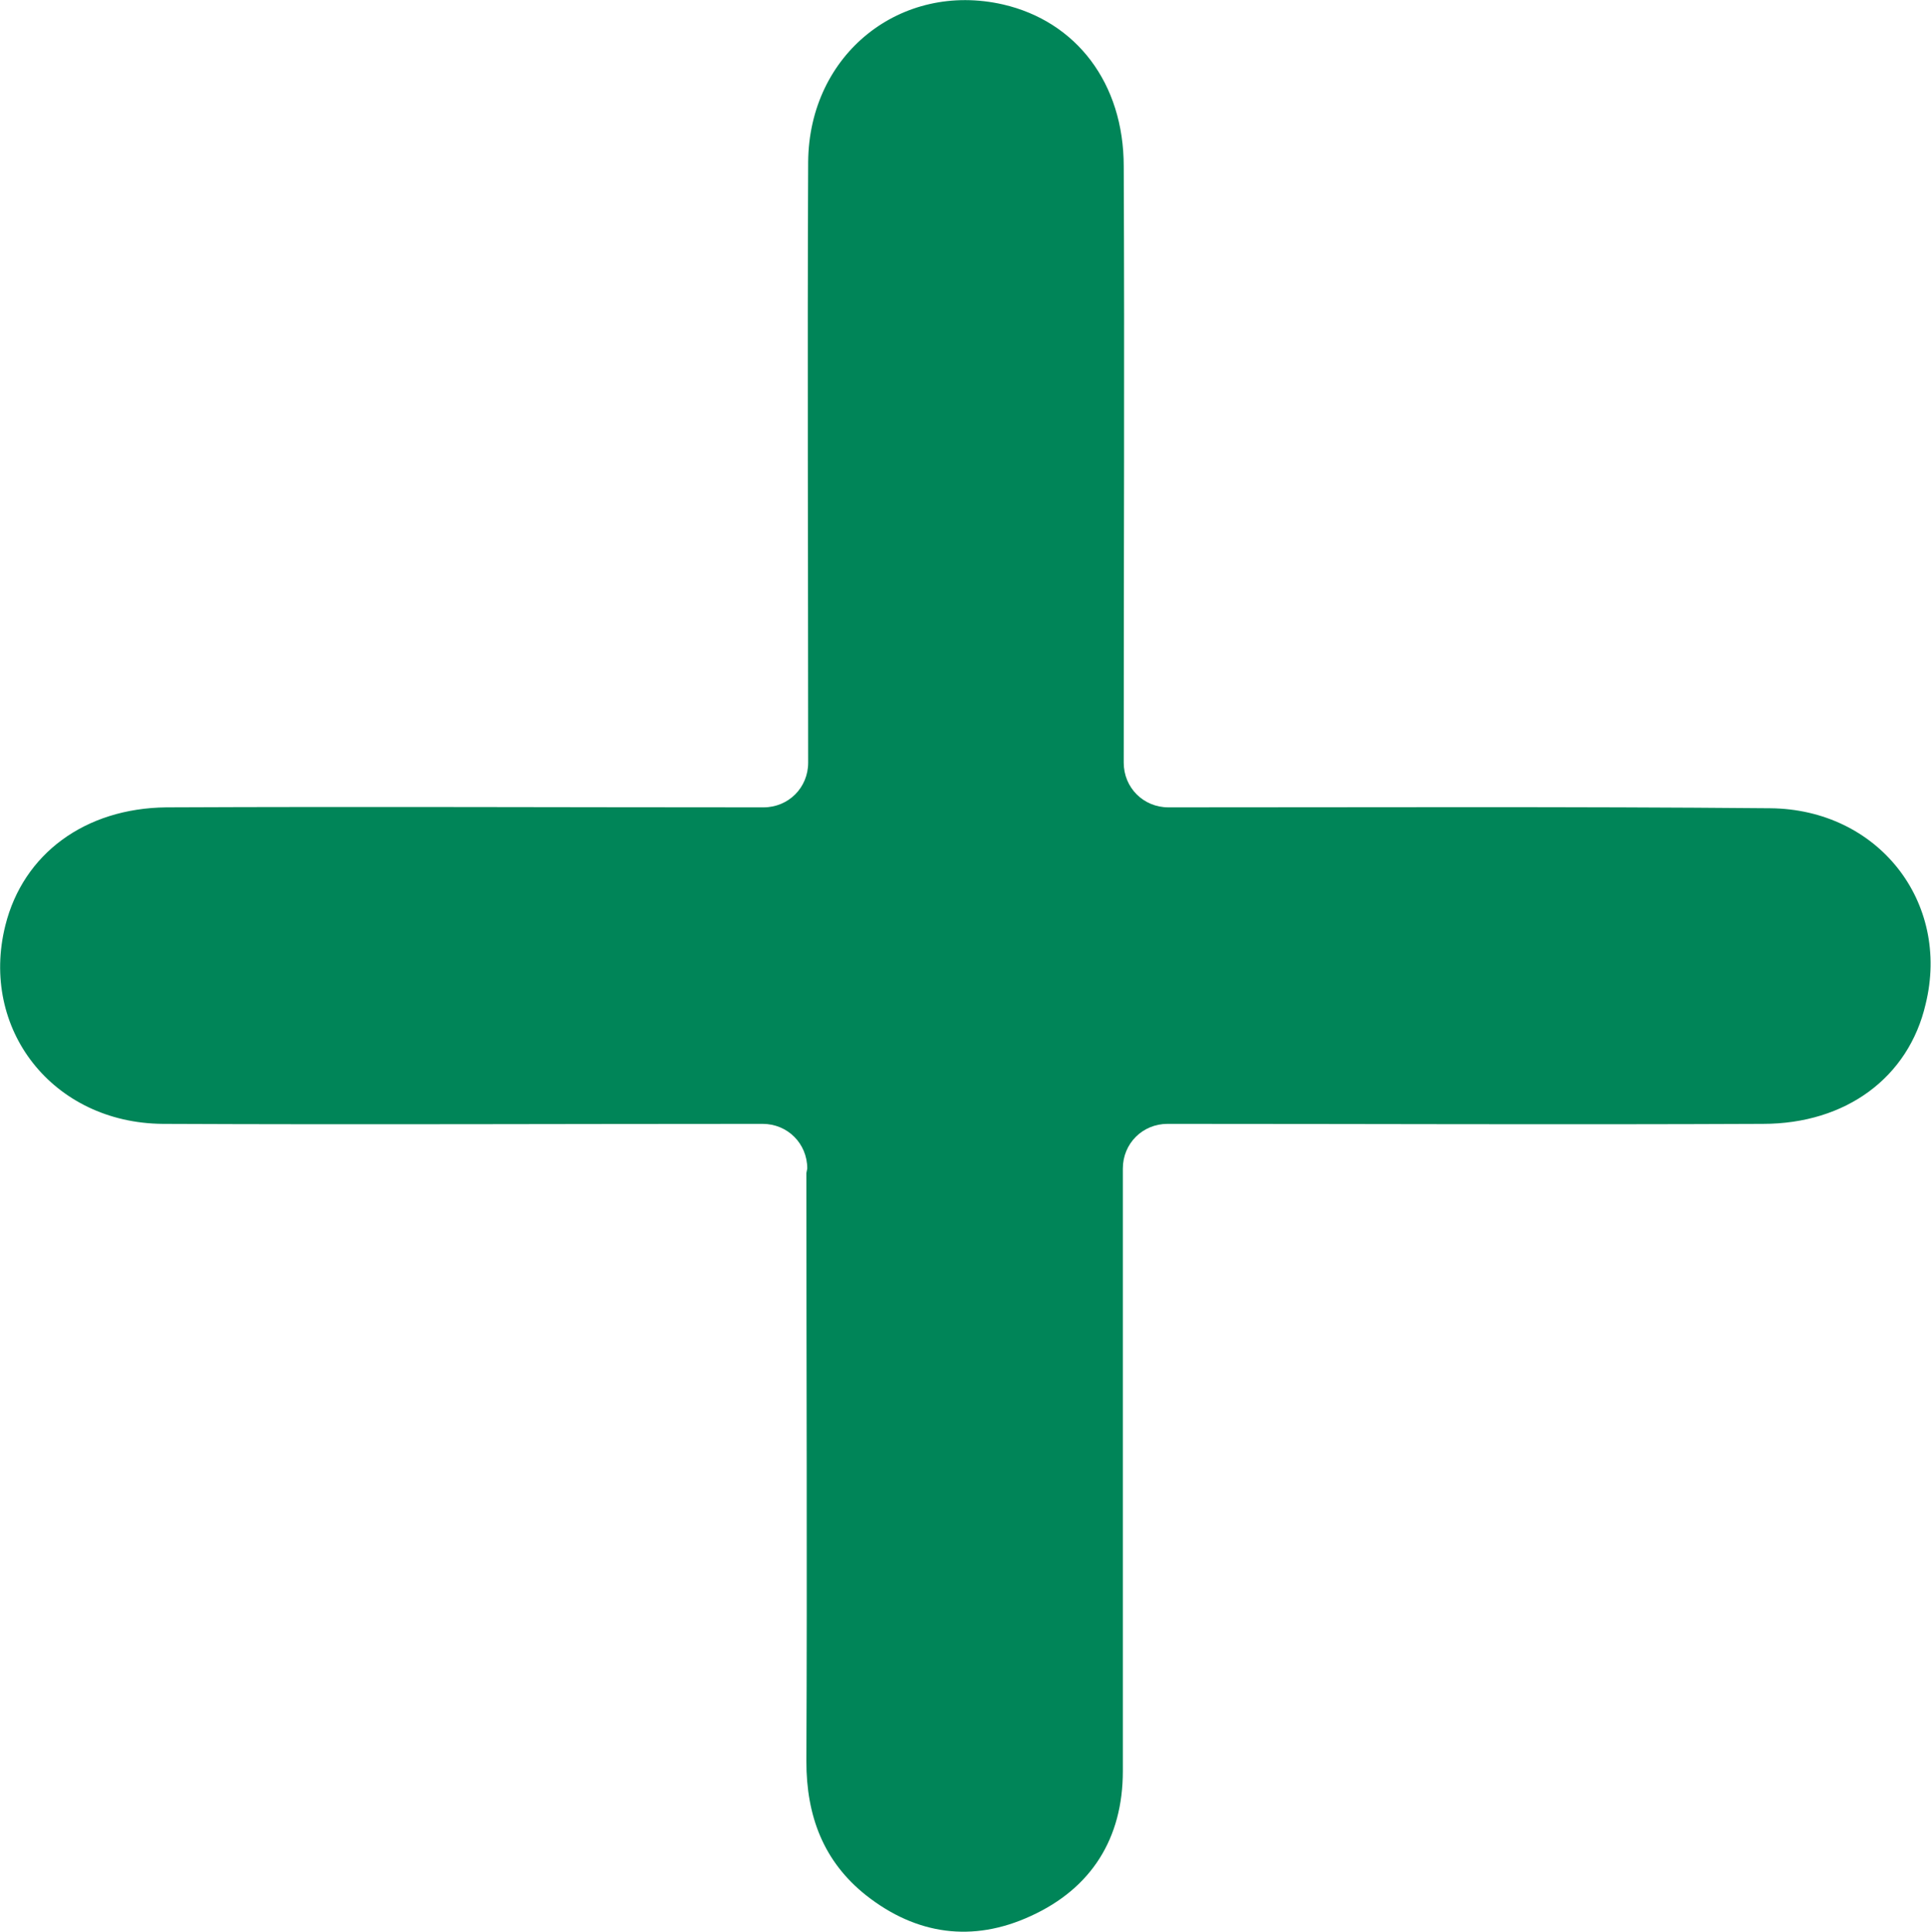 <?xml version="1.0" encoding="utf-8"?>
<!-- Generator: Adobe Illustrator 26.0.1, SVG Export Plug-In . SVG Version: 6.00 Build 0)  -->
<svg version="1.1" id="Layer_1" xmlns="http://www.w3.org/2000/svg" xmlns:xlink="http://www.w3.org/1999/xlink" x="0px" y="0px"
	 viewBox="0 0 216 216.1" style="enable-background:new 0 0 216 216.1;" xml:space="preserve">
<style type="text/css">
	.st0{fill:#008558;}
</style>
<g id="Layer_2_00000070089719138786466080000008531962570393947275_">
	<g id="Layer_1-2">
		<path class="st0" d="M90.3,130.7c0-2.8-2.2-5-5-5h-0.5c-22.2,0-44.4,0.1-66.6,0c-12.3-0.1-20.5-10.6-17.6-22.2
			c2-8,8.9-13.1,18-13.2c22.1-0.1,44.1,0,66.2,0h0.6c2.8,0,5-2.2,5-5v-0.2c0-22.3-0.1-44.7,0-67C90.5,6,100.8-2.1,112.2,0.5
			c8.2,1.9,13.5,8.8,13.5,18.1c0.1,22.1,0,44.1,0,66.2v0.5c0,2.8,2.2,5,5,5h0.3c22.3,0,44.7-0.1,67,0.1
			c12.1,0.1,20.2,10.5,17.4,21.9c-1.9,8.2-8.9,13.4-18.2,13.4c-21.9,0.1-43.9,0-65.8,0h-0.8c-2.8,0-5,2.2-5,5l0,0
			c0,22.5,0,45,0,67.4c0,7.5-3.5,13.1-10.3,16.2c-6.5,3-12.8,2.1-18.4-2.3c-4.8-3.8-6.7-8.9-6.7-15c0.1-21.9,0-43.9,0-65.8
			L90.3,130.7z"/>
	</g>
</g>
</svg>
